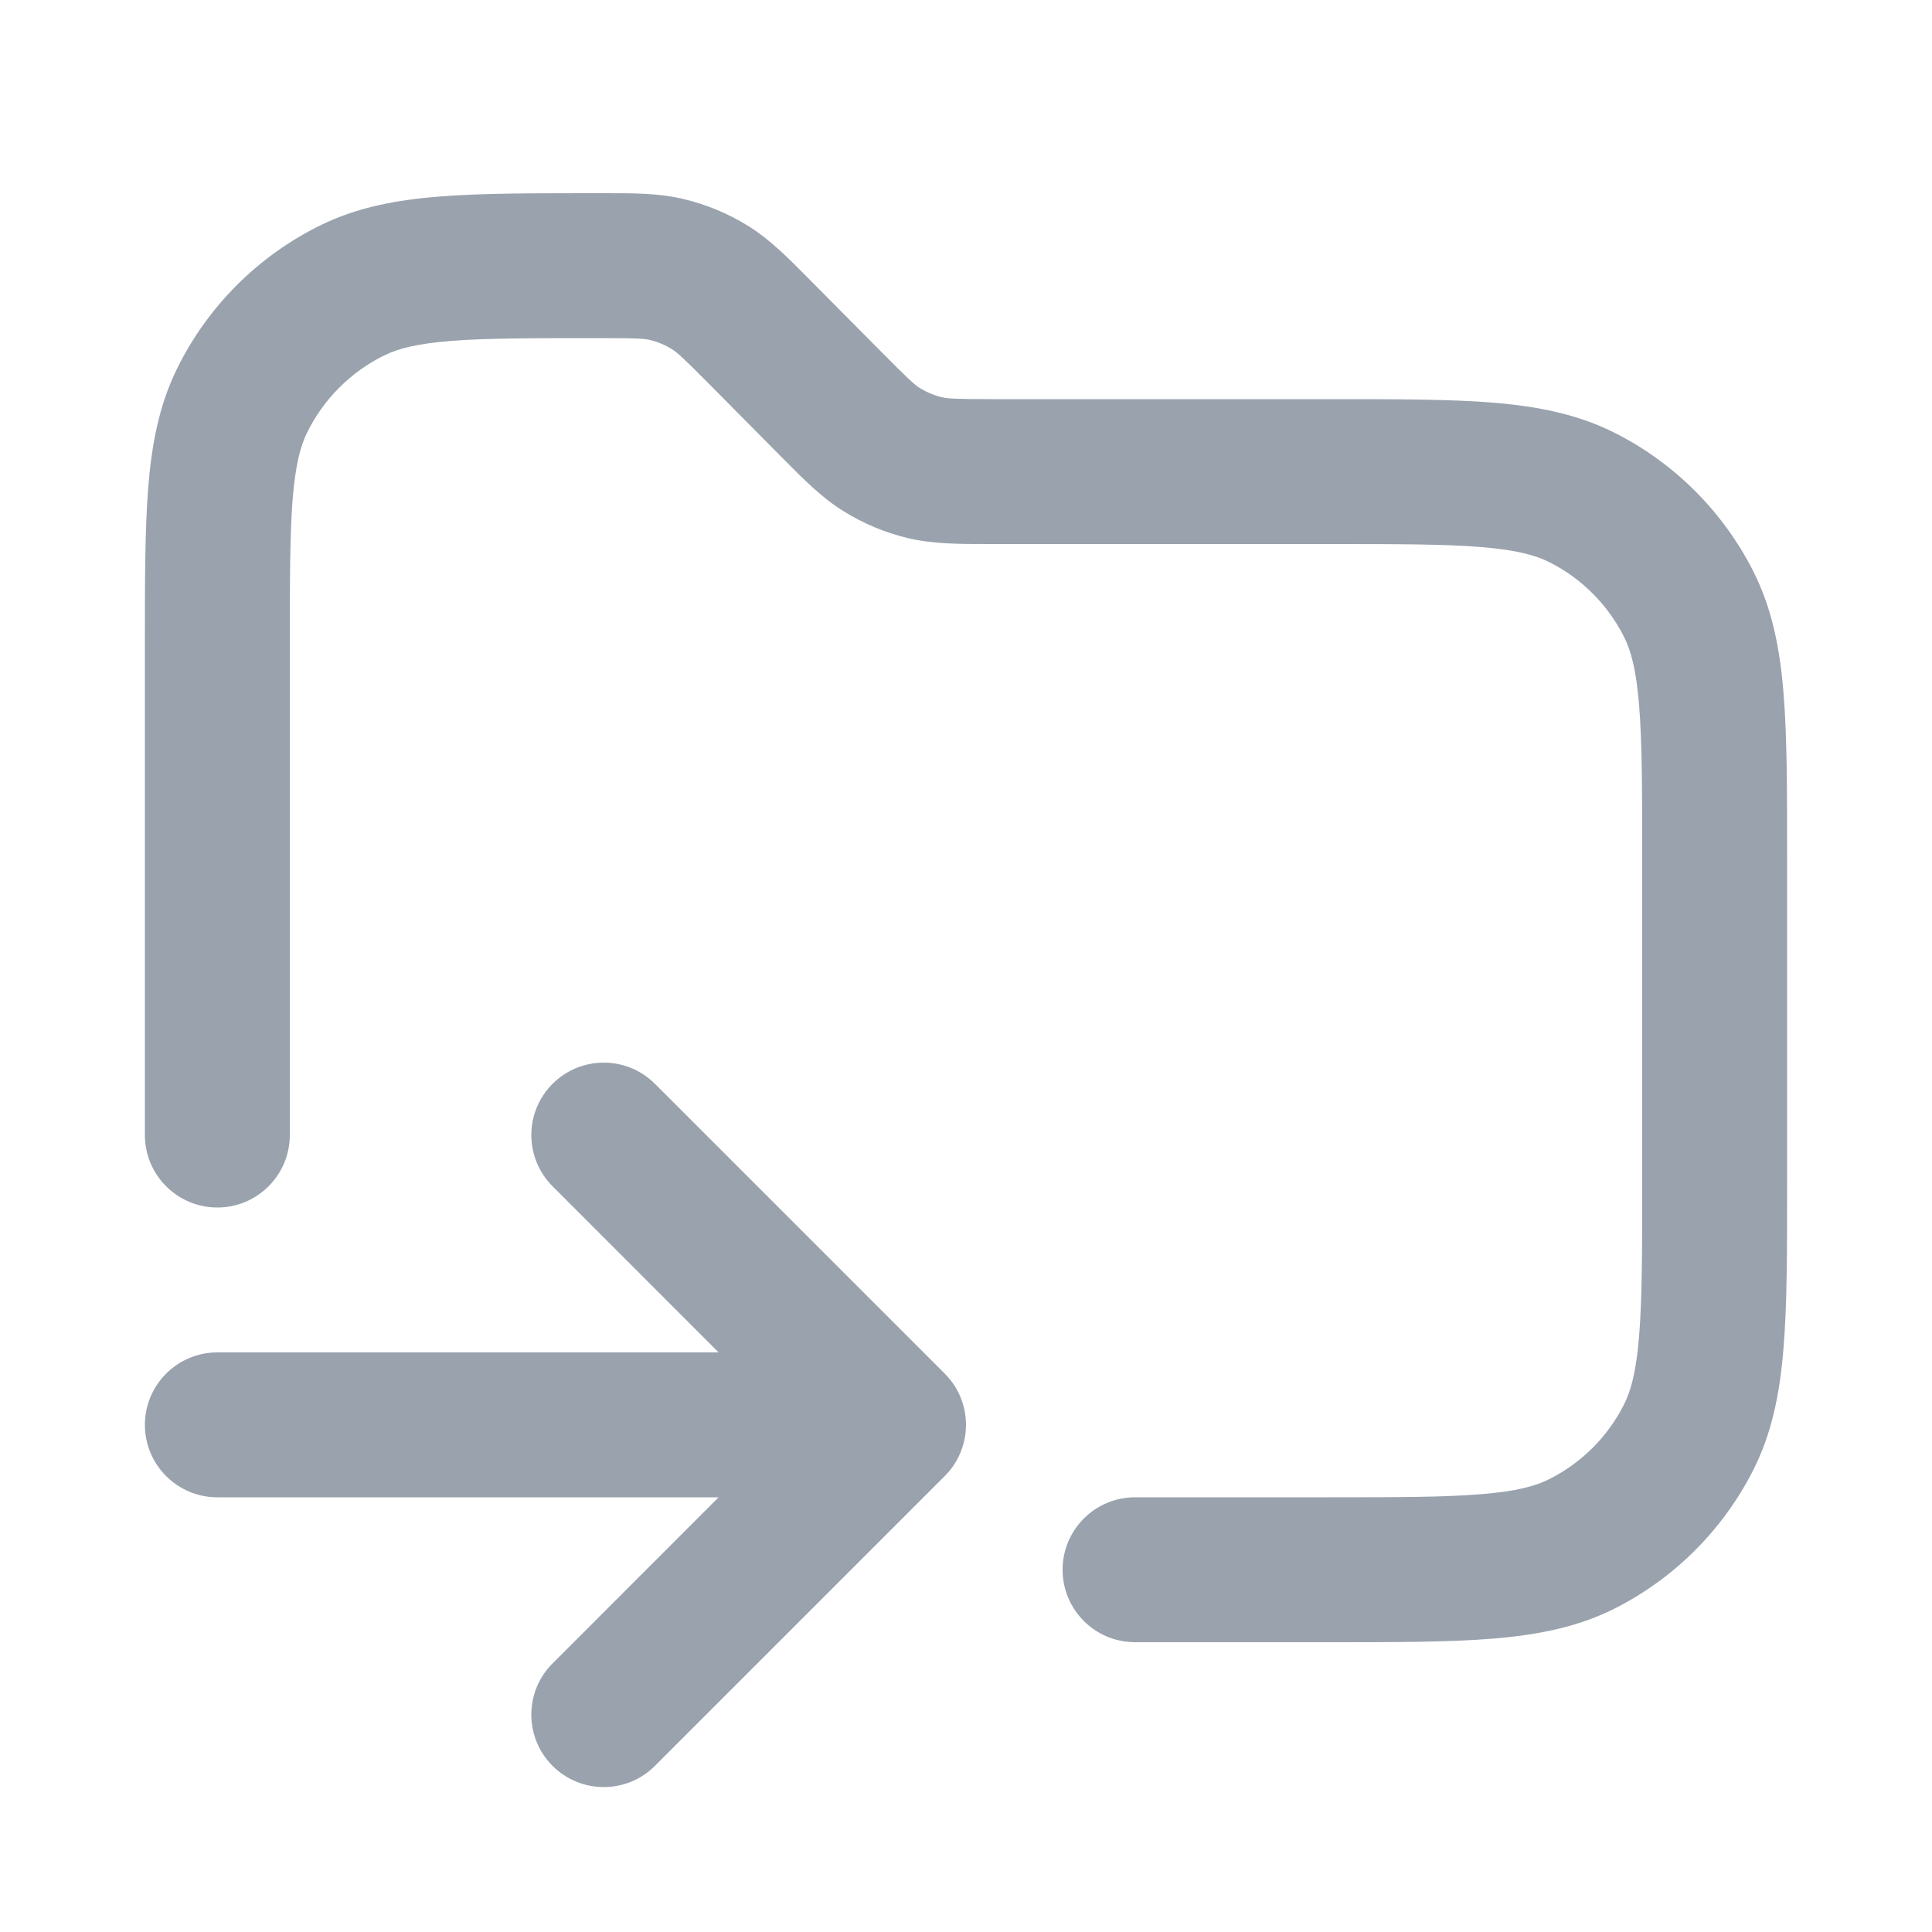 <svg width="20" height="20" viewBox="0 0 20 20" fill="none" xmlns="http://www.w3.org/2000/svg">
<path d="M6.195 3.5C6.586 3.5 6.662 3.504 6.726 3.519C6.808 3.538 6.885 3.571 6.956 3.615C7.012 3.65 7.069 3.701 7.344 3.978L8.103 4.744C8.319 4.962 8.509 5.155 8.739 5.296C8.941 5.421 9.162 5.513 9.392 5.569C9.655 5.632 9.926 5.632 10.233 5.632L13.75 5.632C14.462 5.632 14.952 5.632 15.331 5.663C15.701 5.693 15.9 5.749 16.044 5.822C16.374 5.99 16.642 6.258 16.809 6.587C16.883 6.731 16.938 6.93 16.968 7.301C16.999 7.68 17 8.169 17 8.882V12.25C17 12.962 16.999 13.452 16.968 13.831C16.938 14.201 16.883 14.4 16.809 14.544C16.642 14.874 16.374 15.141 16.044 15.309C15.9 15.383 15.701 15.438 15.331 15.468C14.952 15.499 14.462 15.5 13.75 15.5H11.75C11.336 15.5 11 15.836 11 16.25C11 16.664 11.336 17 11.75 17H13.781C14.455 17 15.005 17 15.453 16.963C15.916 16.925 16.335 16.845 16.726 16.646C17.337 16.334 17.834 15.837 18.146 15.225C18.345 14.835 18.426 14.416 18.463 13.953C18.5 13.505 18.5 12.955 18.5 12.281V8.85C18.5 8.177 18.5 7.626 18.463 7.178C18.426 6.715 18.345 6.297 18.146 5.906C17.834 5.295 17.337 4.797 16.726 4.486C16.335 4.287 15.916 4.206 15.453 4.168C15.005 4.132 14.455 4.132 13.781 4.132H10.296C9.891 4.132 9.811 4.127 9.744 4.111C9.668 4.092 9.594 4.061 9.527 4.02C9.468 3.984 9.409 3.931 9.124 3.643L8.366 2.879C8.158 2.669 7.975 2.484 7.755 2.345C7.543 2.212 7.31 2.115 7.066 2.058C6.812 1.999 6.552 2 6.256 2L6.165 2C5.517 2 4.986 2 4.554 2.034C4.108 2.069 3.704 2.144 3.324 2.329C2.673 2.647 2.147 3.173 1.829 3.824C1.644 4.204 1.569 4.608 1.534 5.054C1.5 5.486 1.5 6.016 1.5 6.665V11.75C1.5 12.164 1.836 12.5 2.25 12.5C2.664 12.5 3 12.164 3 11.75V6.695C3 6.009 3.001 5.538 3.029 5.172C3.058 4.815 3.109 4.622 3.177 4.482C3.348 4.132 3.632 3.848 3.982 3.677C4.122 3.609 4.315 3.557 4.672 3.529C5.038 3.5 5.509 3.5 6.195 3.5Z" fill="#99A2AD"/>
<path d="M2.25 14C1.836 14 1.5 14.336 1.5 14.75C1.5 15.164 1.836 15.5 2.25 15.5L7.439 15.5L5.72 17.22C5.427 17.512 5.427 17.987 5.72 18.28C6.013 18.573 6.487 18.573 6.78 18.28L9.78 15.28C10.073 14.987 10.073 14.512 9.78 14.22L6.78 11.22C6.487 10.927 6.013 10.927 5.72 11.22C5.427 11.512 5.427 11.987 5.72 12.28L7.439 14L2.25 14Z" fill="#99A2AD"/>
</svg>
